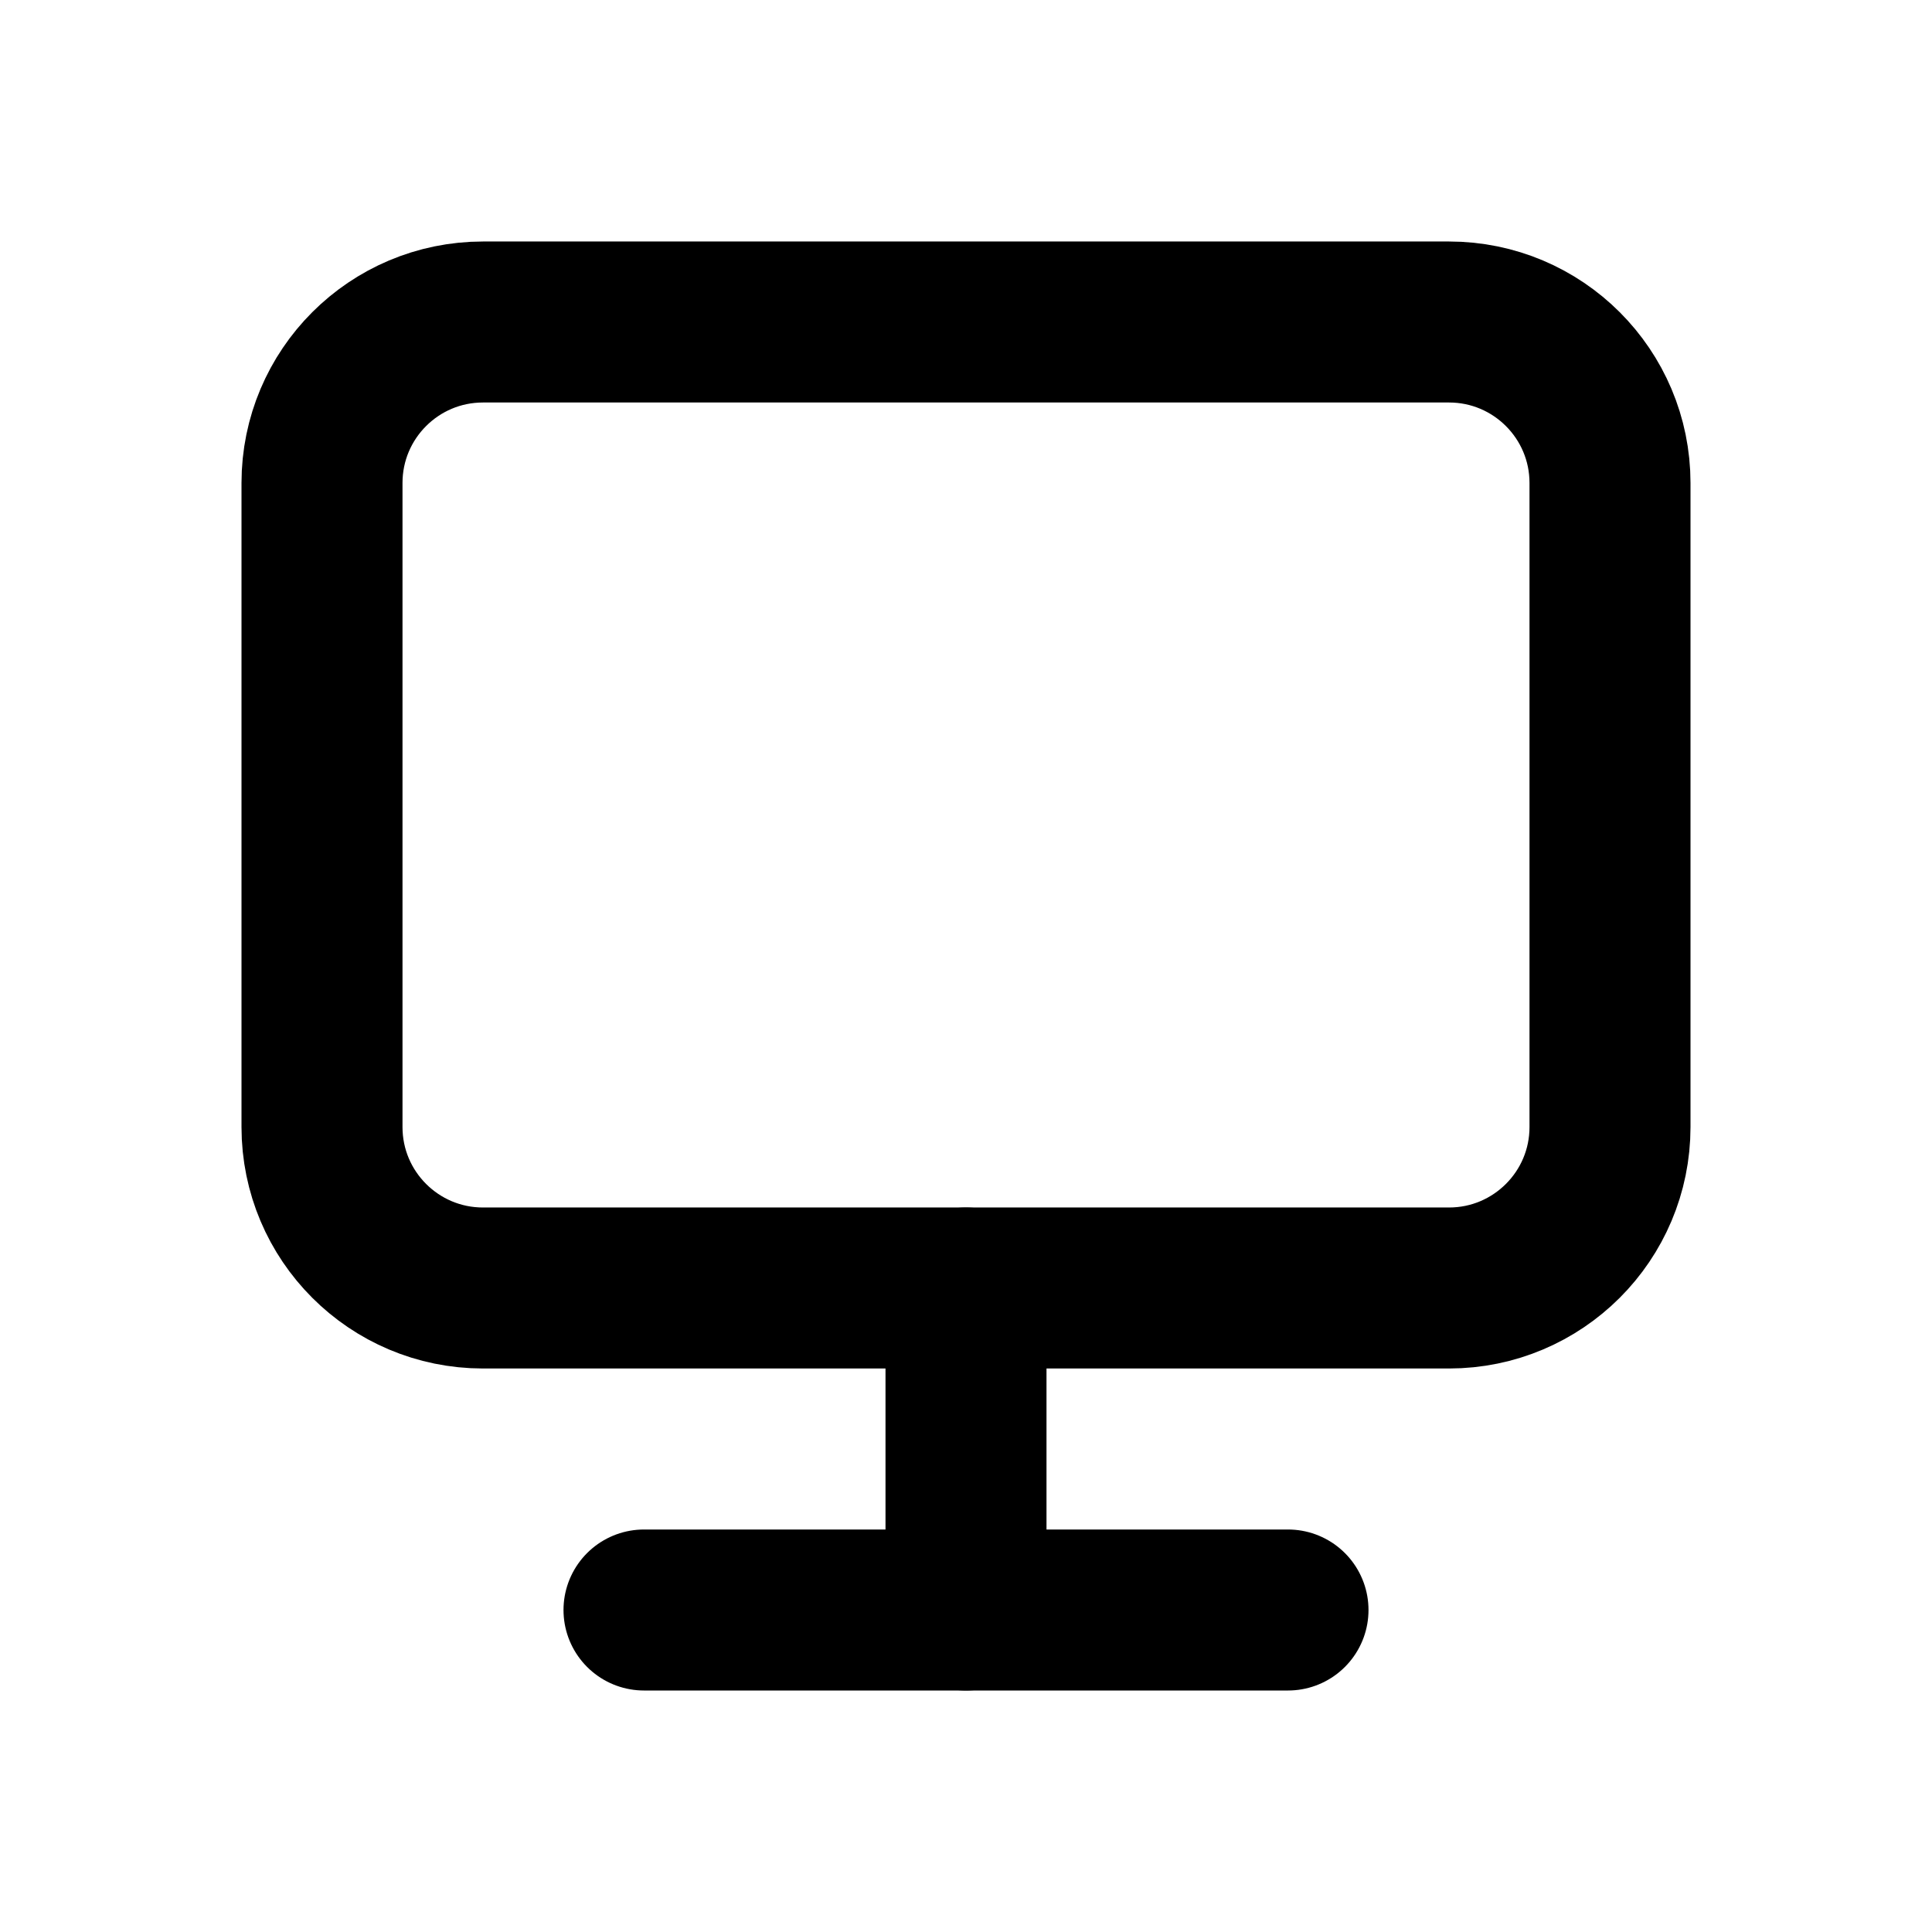 <svg width="800" height="800" viewBox="0 0 800 800" fill="none" xmlns="http://www.w3.org/2000/svg">
<path d="M600 133.333H200C163.181 133.333 133.333 163.181 133.333 200V466.667C133.333 503.486 163.181 533.333 200 533.333H600C636.819 533.333 666.667 503.486 666.667 466.667V200C666.667 163.181 636.819 133.333 600 133.333Z" stroke="black" stroke-width="66.667" stroke-linecap="round" stroke-linejoin="round"/>
<path d="M400 533.333V666.667" stroke="black" stroke-width="66.667" stroke-linecap="round" stroke-linejoin="round"/>
<path d="M266.667 666.667H533.333" stroke="black" stroke-width="66.667" stroke-linecap="round" stroke-linejoin="round"/>
</svg>
